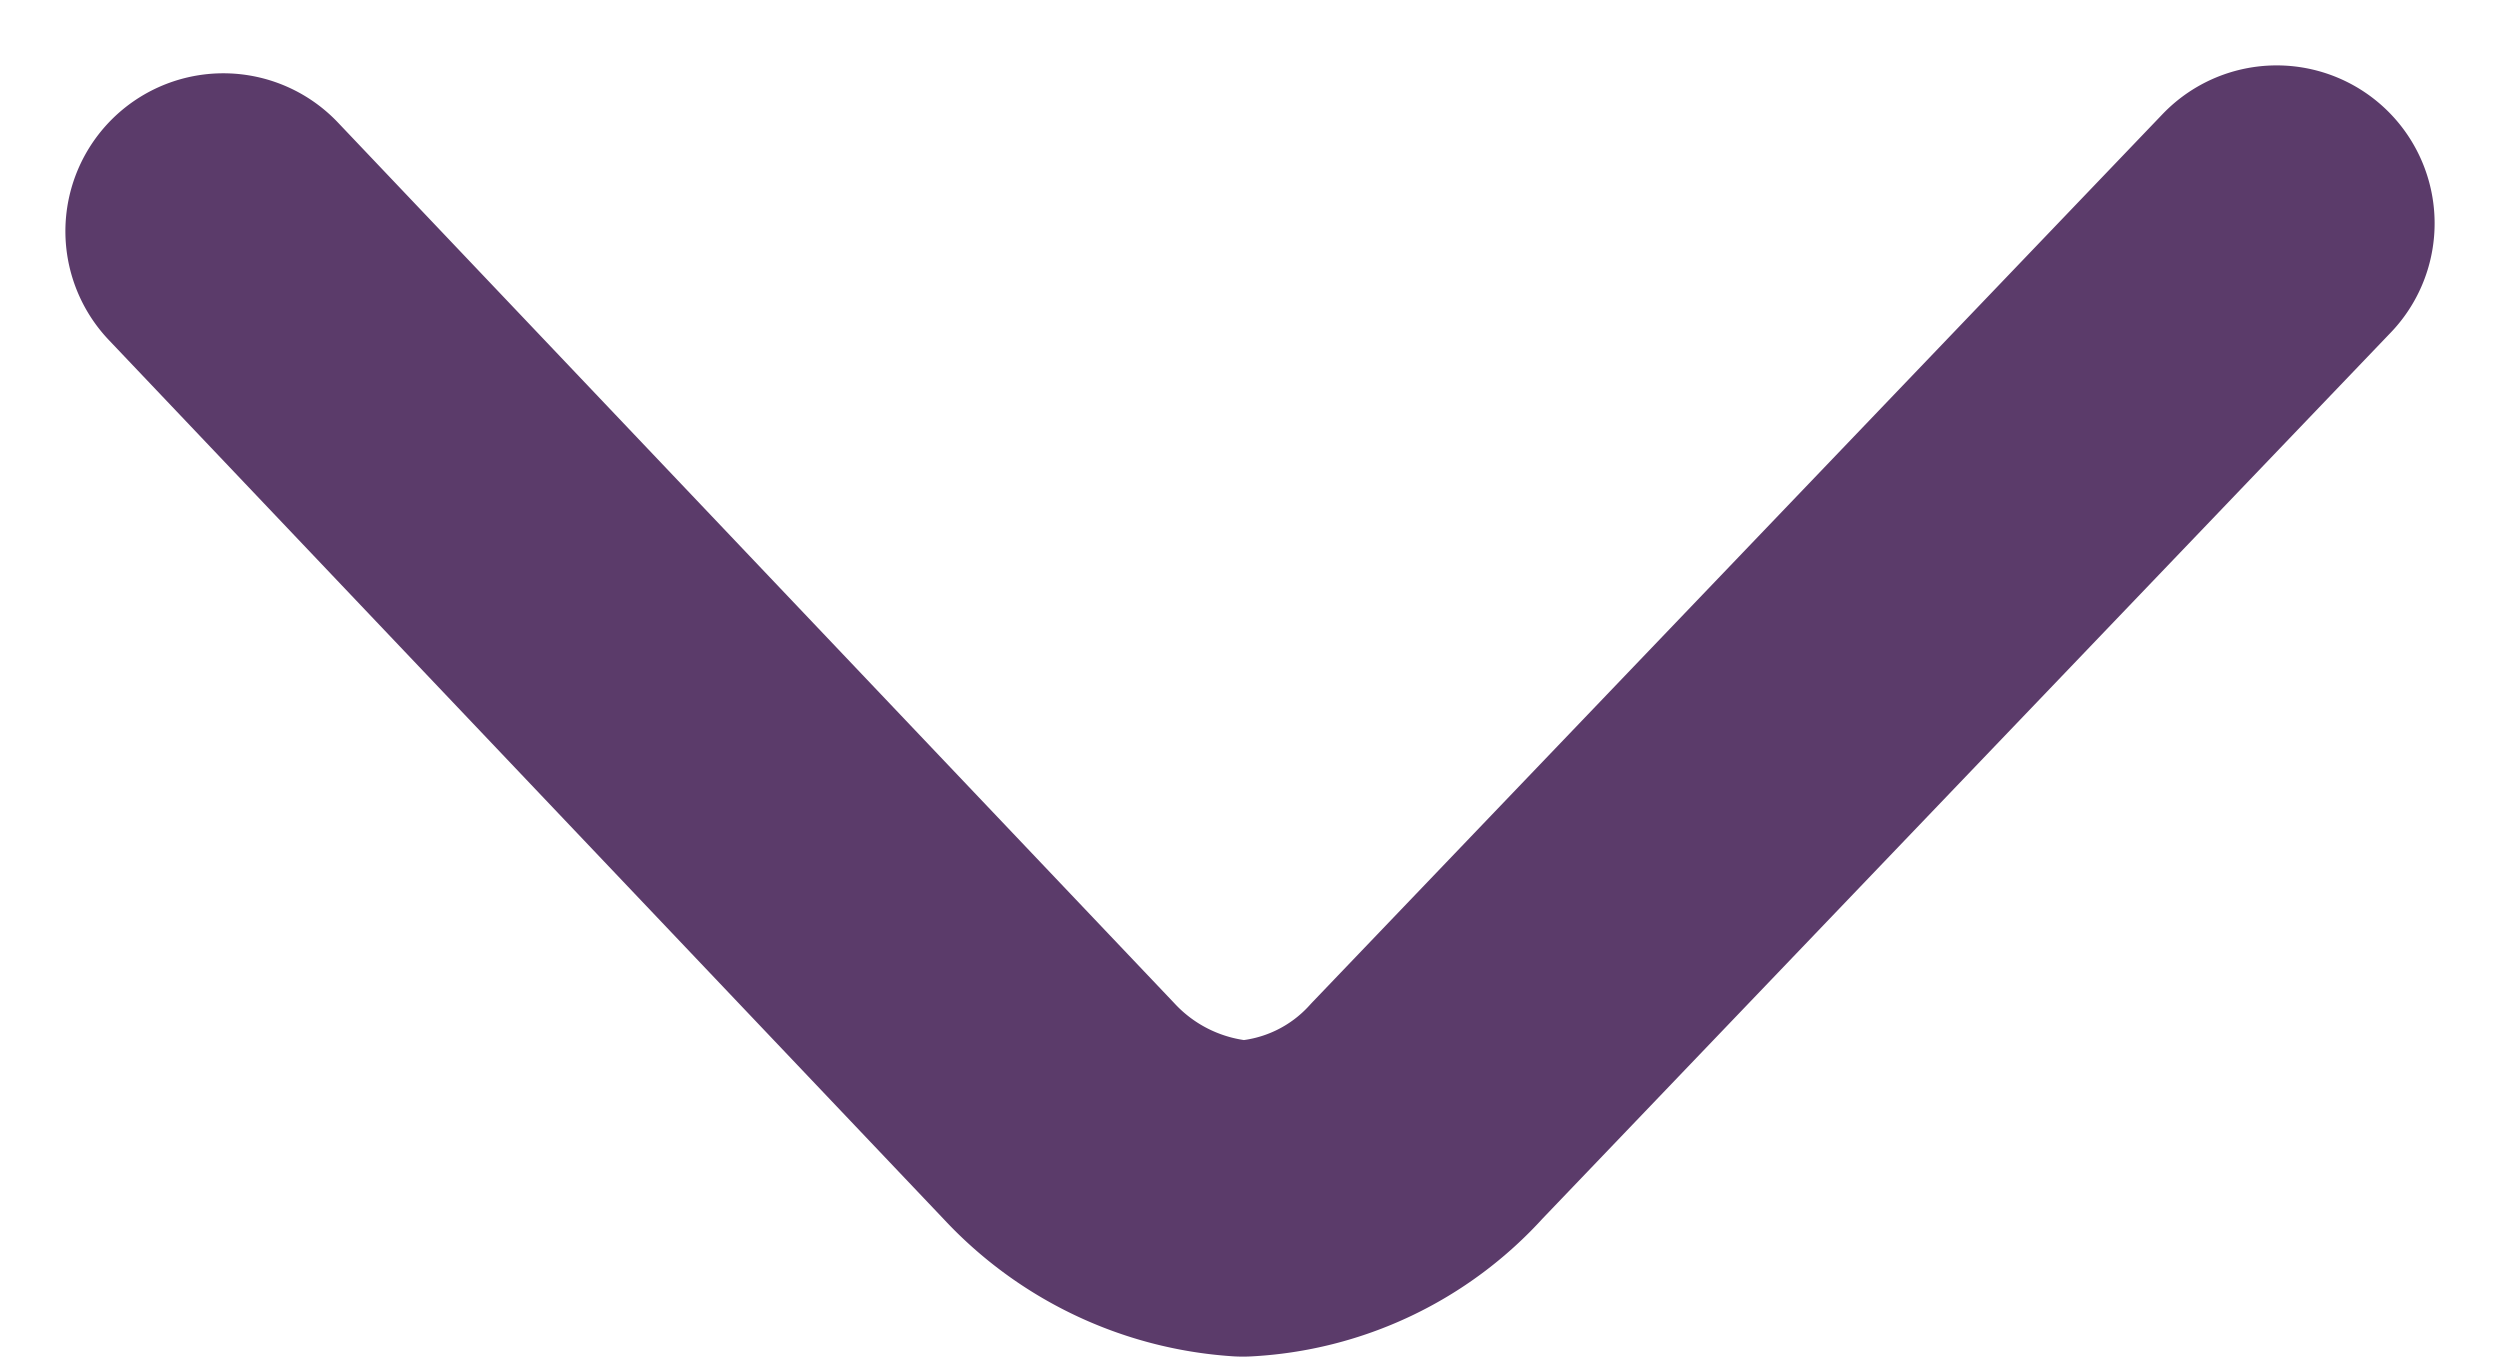 <svg xmlns="http://www.w3.org/2000/svg" width="15.828" height="8.589" viewBox="0 0 15.828 8.589">
  <g id="Icon_arrow_down_primary_16x16" data-name="Icon/arrow down/primary/16x16" transform="translate(1.414 1.414)">
    <path id="Path_12824" data-name="Path 12824" d="M170.44,5.38,165.06,11a1.686,1.686,0,0,1-1.165.555A1.747,1.747,0,0,1,162.73,11l-5.29-5.57" transform="translate(-157.44 -5.38)" fill="none" stroke="#5b3b6a" stroke-linecap="round" stroke-linejoin="round" stroke-width="2"/>
  </g>
</svg>
